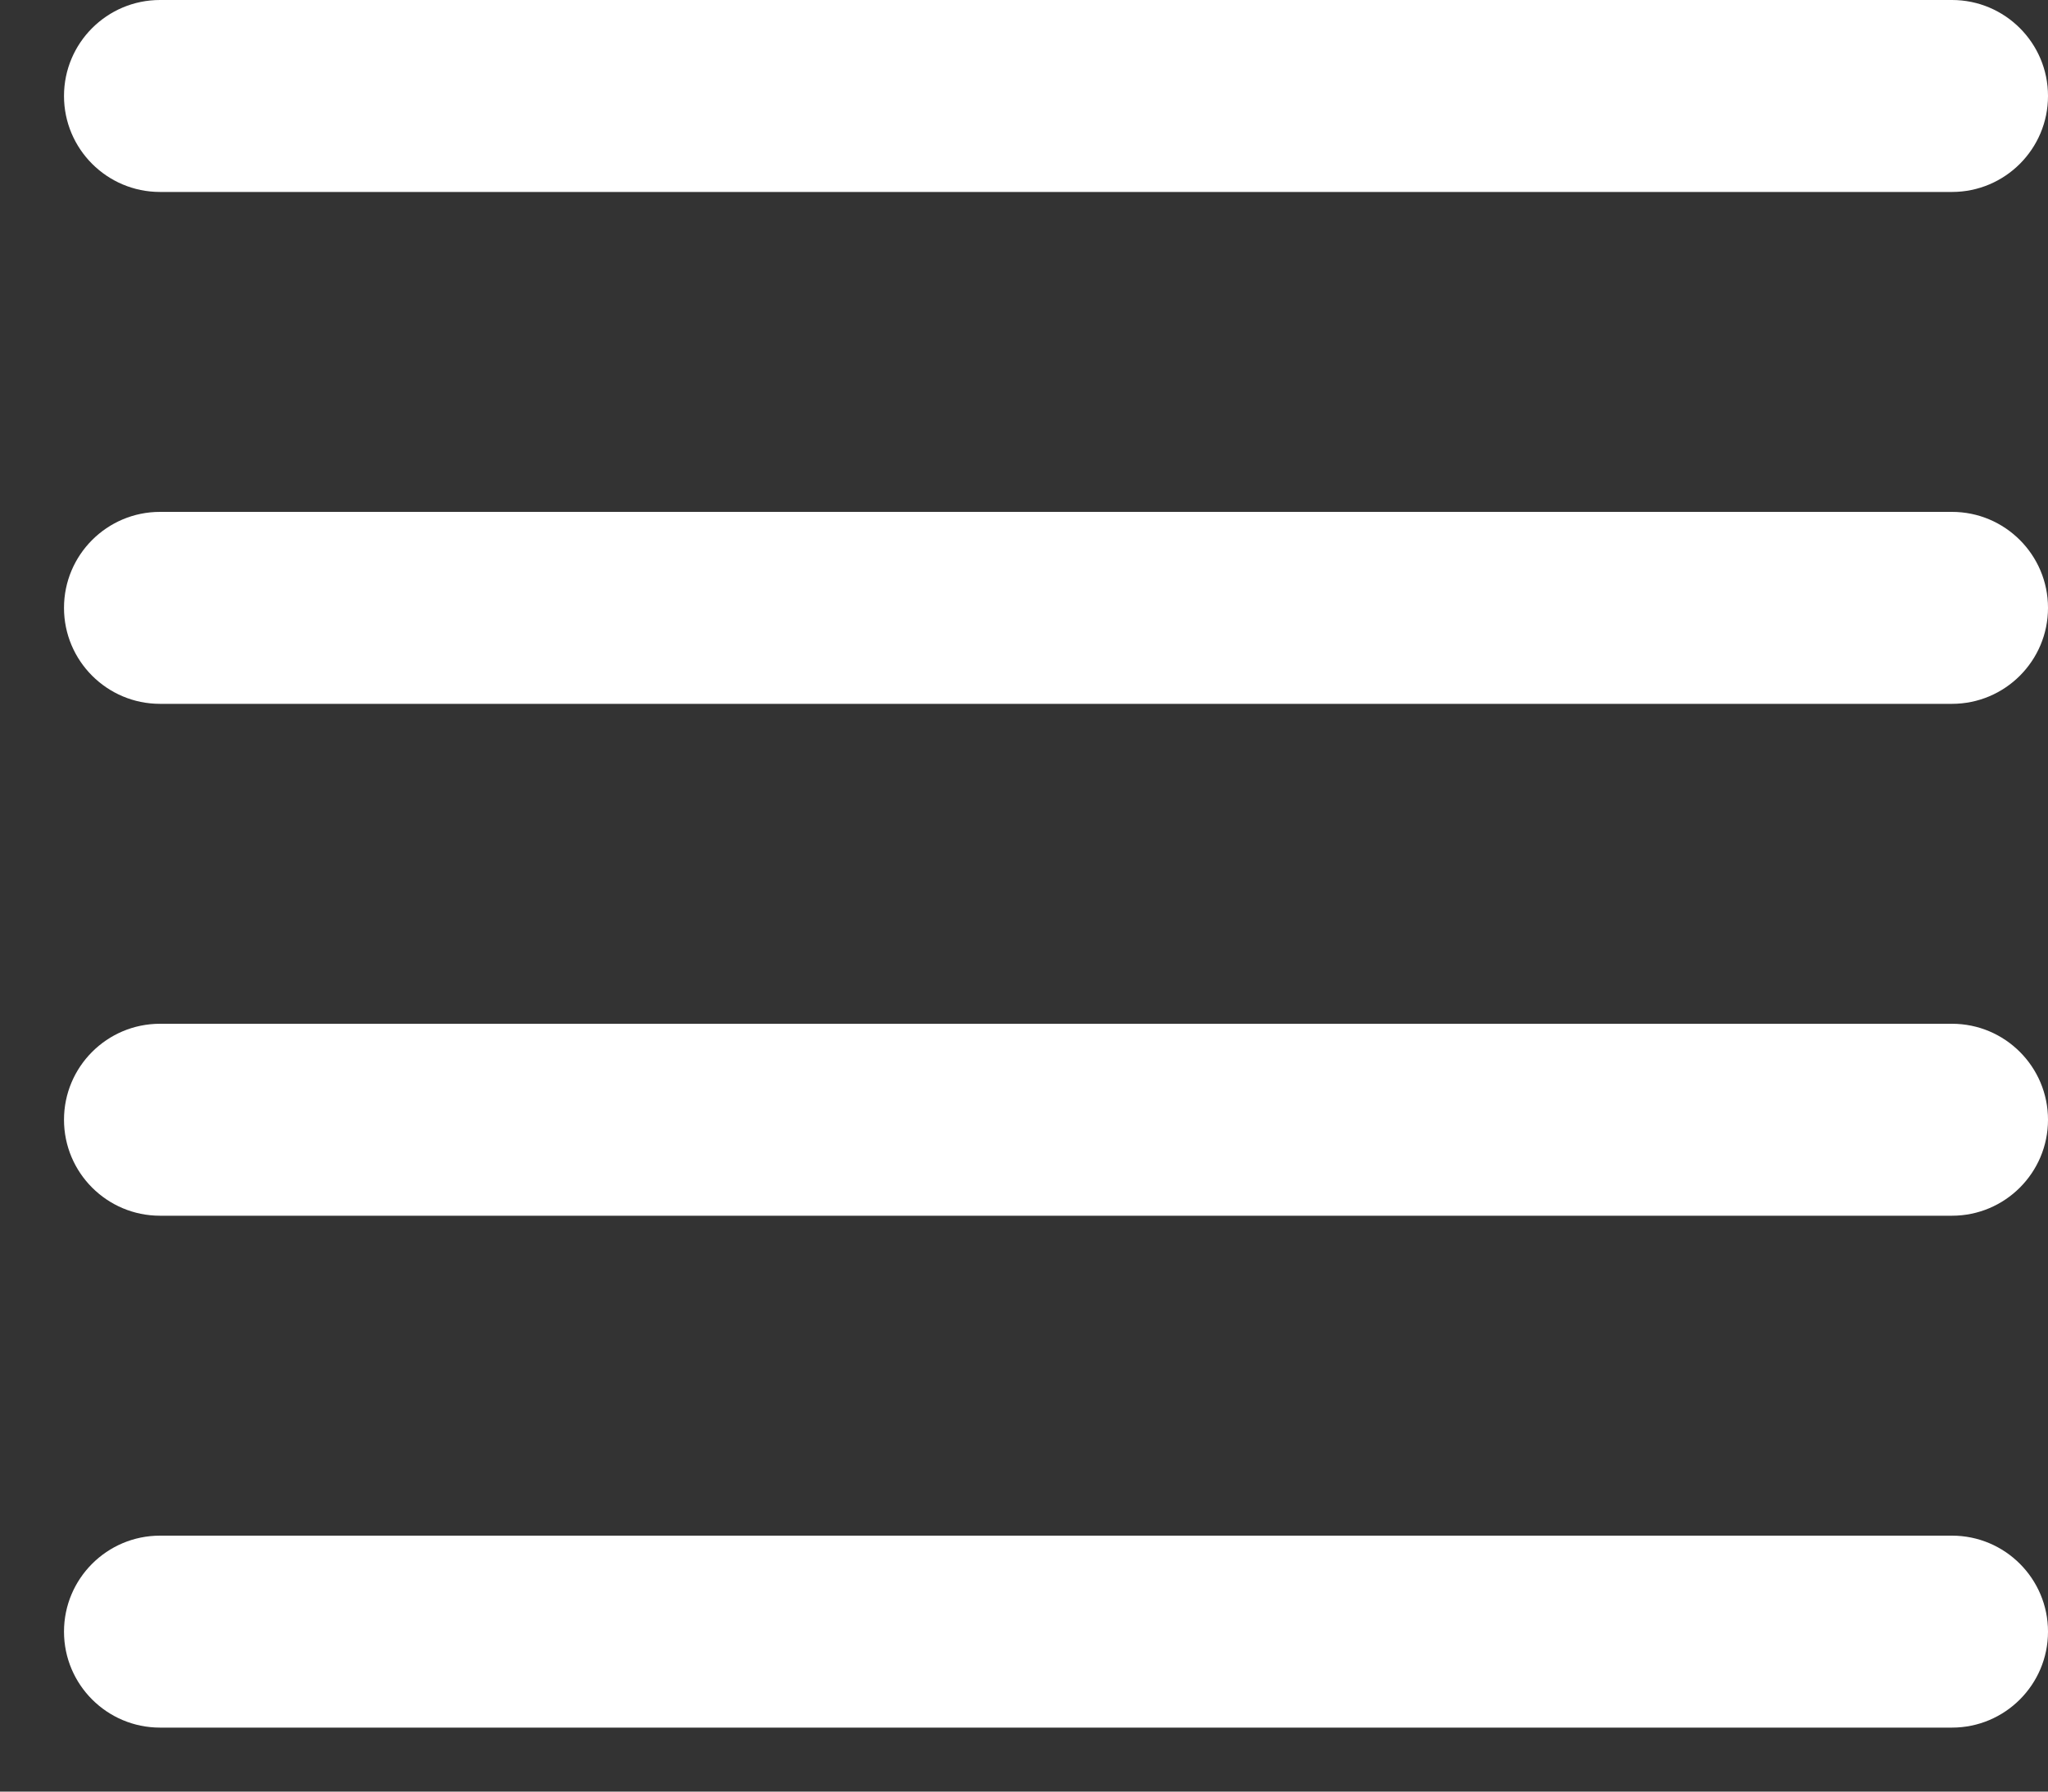 <svg width="16" height="14" viewBox="0 0 16 14" fill="none" xmlns="http://www.w3.org/2000/svg">
<rect x="0" y="0" width="16" height="14" fill="#333333" stroke="none"/>
<path d="M1.25 0C0.836 0 0.5 0.336 0.5 0.75C0.5 1.164 0.836 1.5 1.25 1.5H15.25C15.664 1.5 16 1.164 16 0.75C16 0.336 15.664 0 15.25 0H1.25Z" fill="white"/>
<path d="M1.25 4C0.836 4 0.5 4.336 0.5 4.75C0.5 5.164 0.836 5.5 1.25 5.5H15.25C15.664 5.5 16 5.164 16 4.75C16 4.336 15.664 4 15.25 4H1.25Z" fill="white"/>
<path d="M1.25 8C0.836 8 0.5 8.336 0.5 8.75C0.5 9.164 0.836 9.5 1.25 9.5H15.25C15.664 9.5 16 9.164 16 8.75C16 8.336 15.664 8 15.25 8H1.25Z" fill="white"/>
<path d="M1.25 12C0.836 12 0.5 12.336 0.5 12.75C0.5 13.164 0.836 13.5 1.25 13.5H15.25C15.664 13.5 16 13.164 16 12.75C16 12.336 15.664 12 15.25 12H1.25Z" fill="white"/>
</svg>
